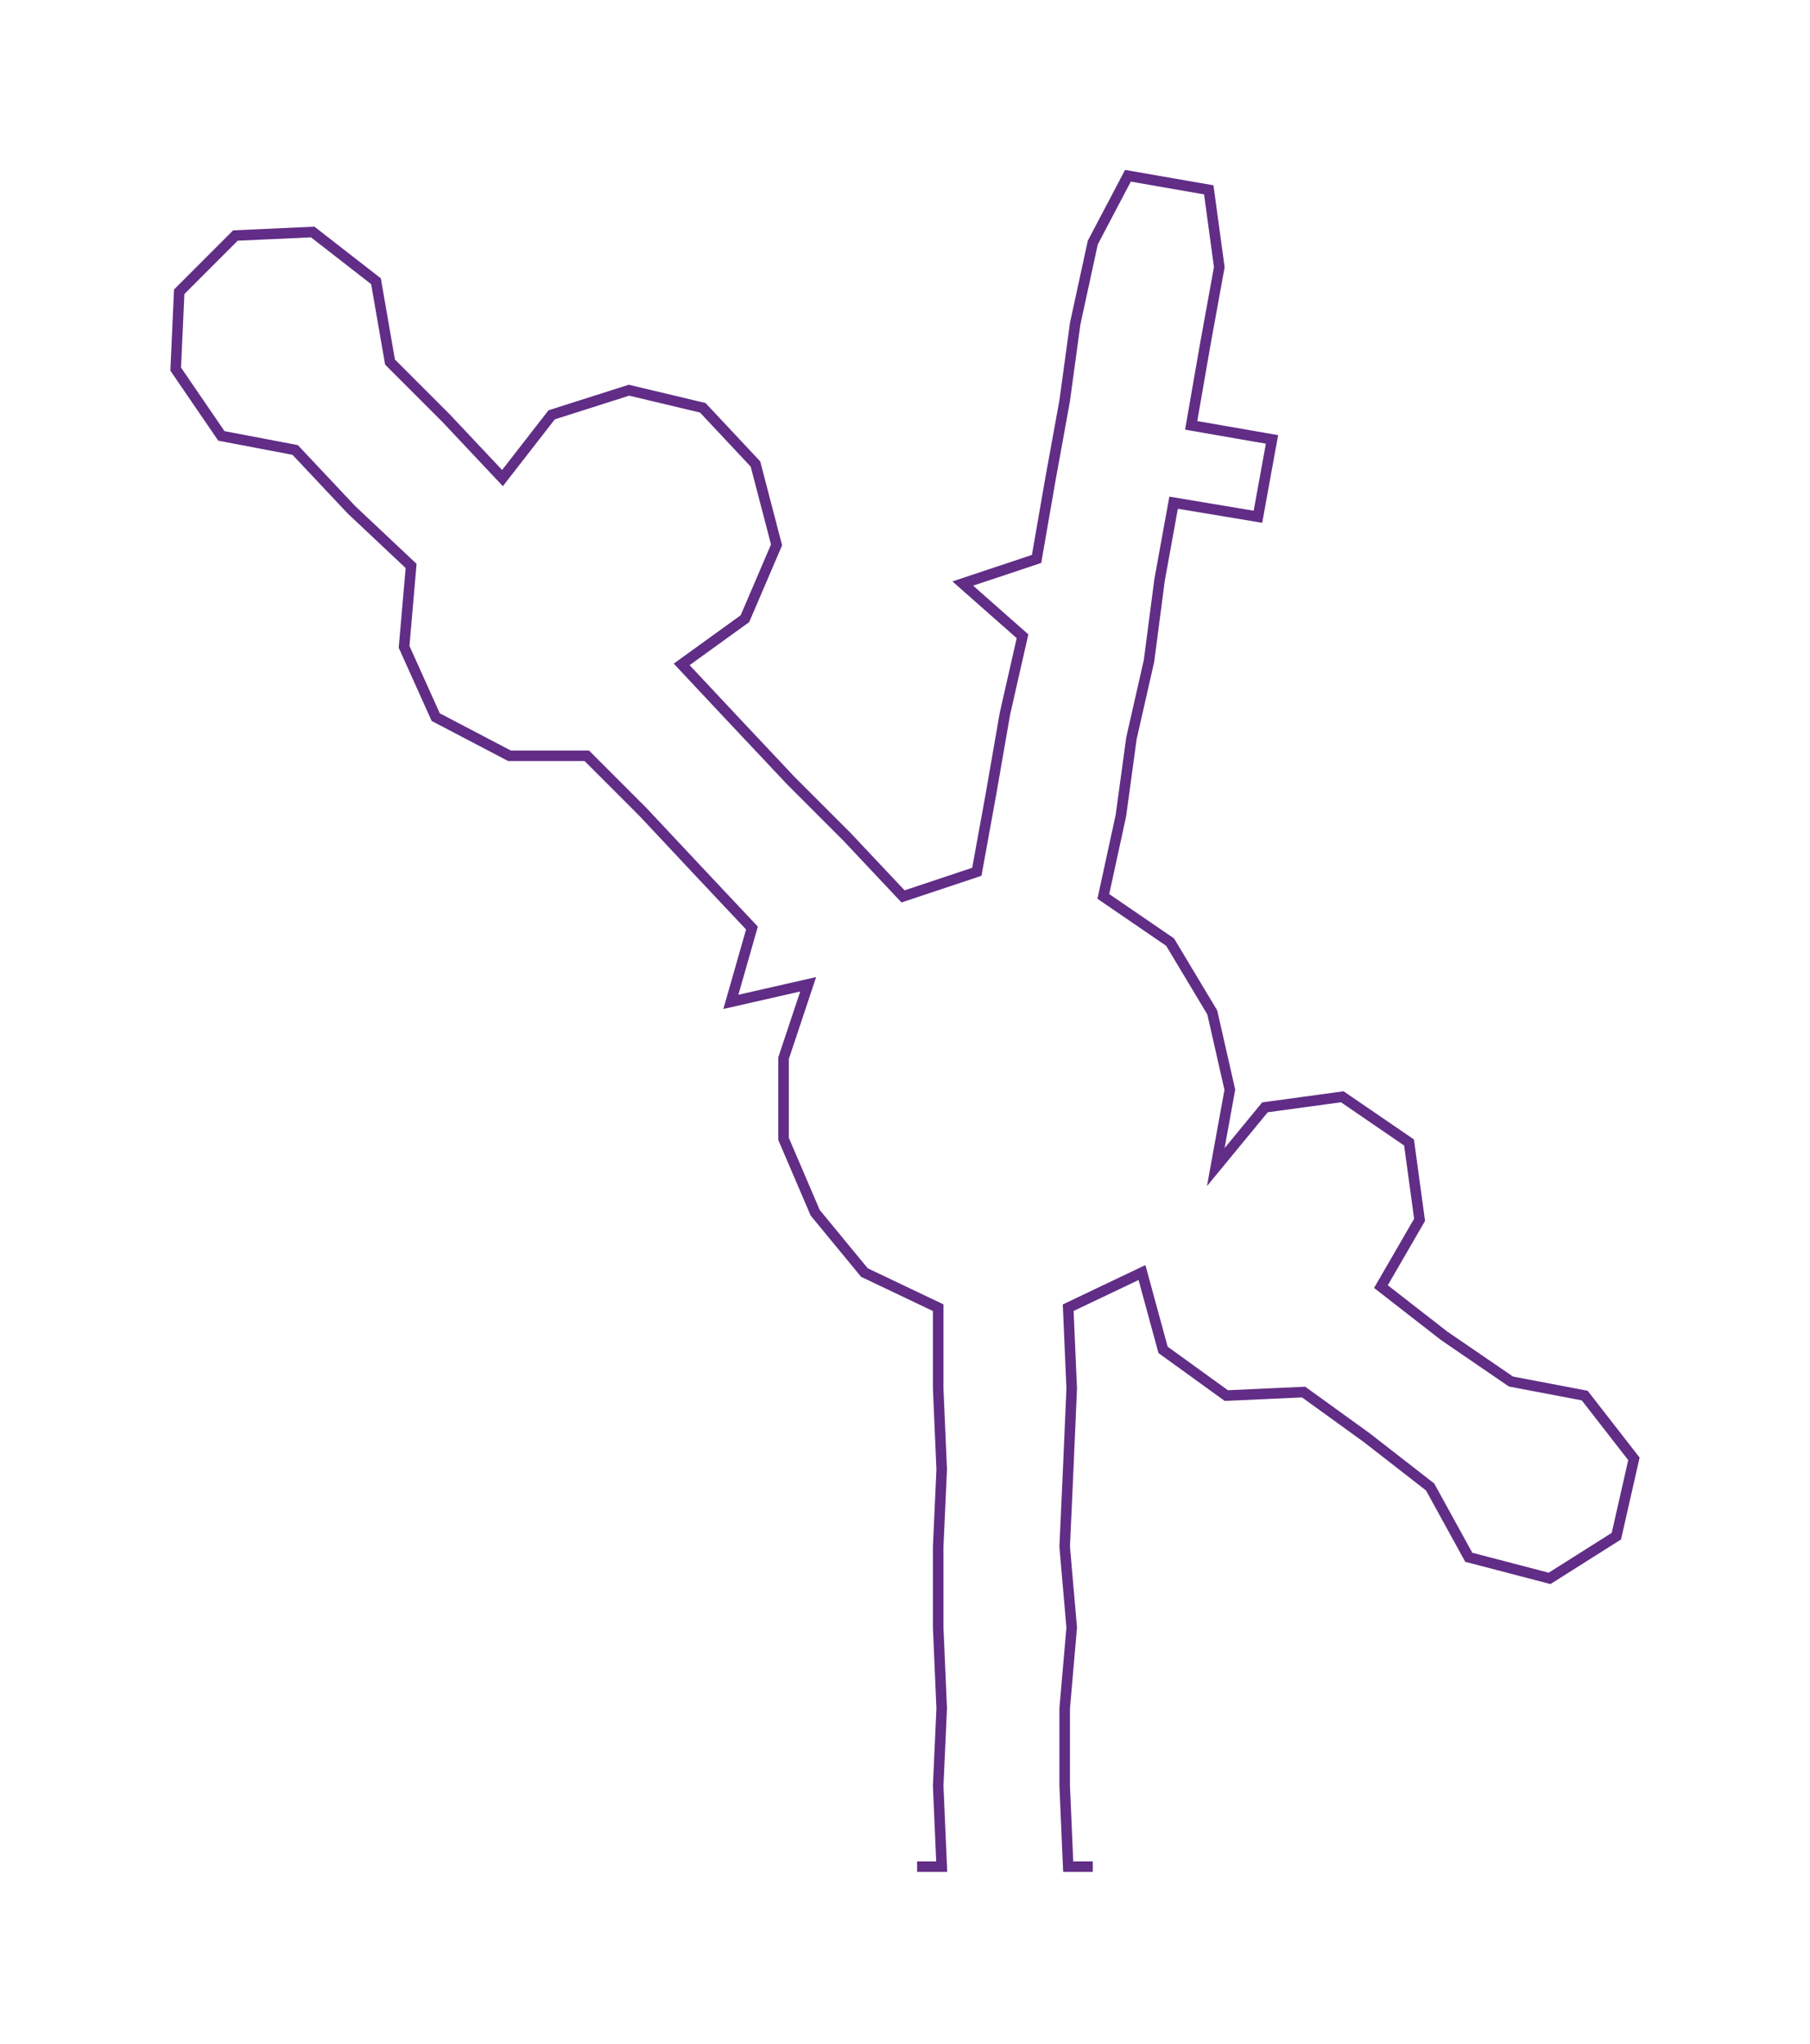 <ns0:svg xmlns:ns0="http://www.w3.org/2000/svg" width="265.776px" height="300px" viewBox="0 0 515.11 581.44"><ns0:path style="stroke:#612d86;stroke-width:3px;fill:none;" d="M261 531 L261 531 L268 531 L267 508 L268 486 L267 463 L267 440 L268 418 L267 395 L267 372 L246 362 L232 345 L223 324 L223 301 L230 280 L208 285 L214 264 L198 247 L183 231 L167 215 L145 215 L124 204 L115 184 L117 161 L100 145 L84 128 L63 124 L50 105 L51 83 L67 67 L89 66 L107 80 L111 103 L127 119 L143 136 L157 118 L179 111 L200 116 L215 132 L221 155 L212 176 L194 189 L209 205 L225 222 L241 238 L257 255 L278 248 L282 226 L286 203 L291 181 L274 166 L295 159 L299 136 L303 114 L306 92 L311 69 L321 50 L344 54 L347 76 L343 98 L339 121 L362 125 L358 147 L334 143 L330 165 L327 188 L322 210 L319 232 L314 255 L333 268 L345 288 L350 310 L346 332 L360 315 L382 312 L401 325 L404 347 L393 366 L411 380 L430 393 L451 397 L465 415 L460 437 L441 449 L418 443 L407 423 L389 409 L371 396 L349 397 L331 384 L325 362 L304 372 L305 395 L304 418 L303 440 L305 463 L303 486 L303 508 L304 531 L311 531" /></ns0:svg>